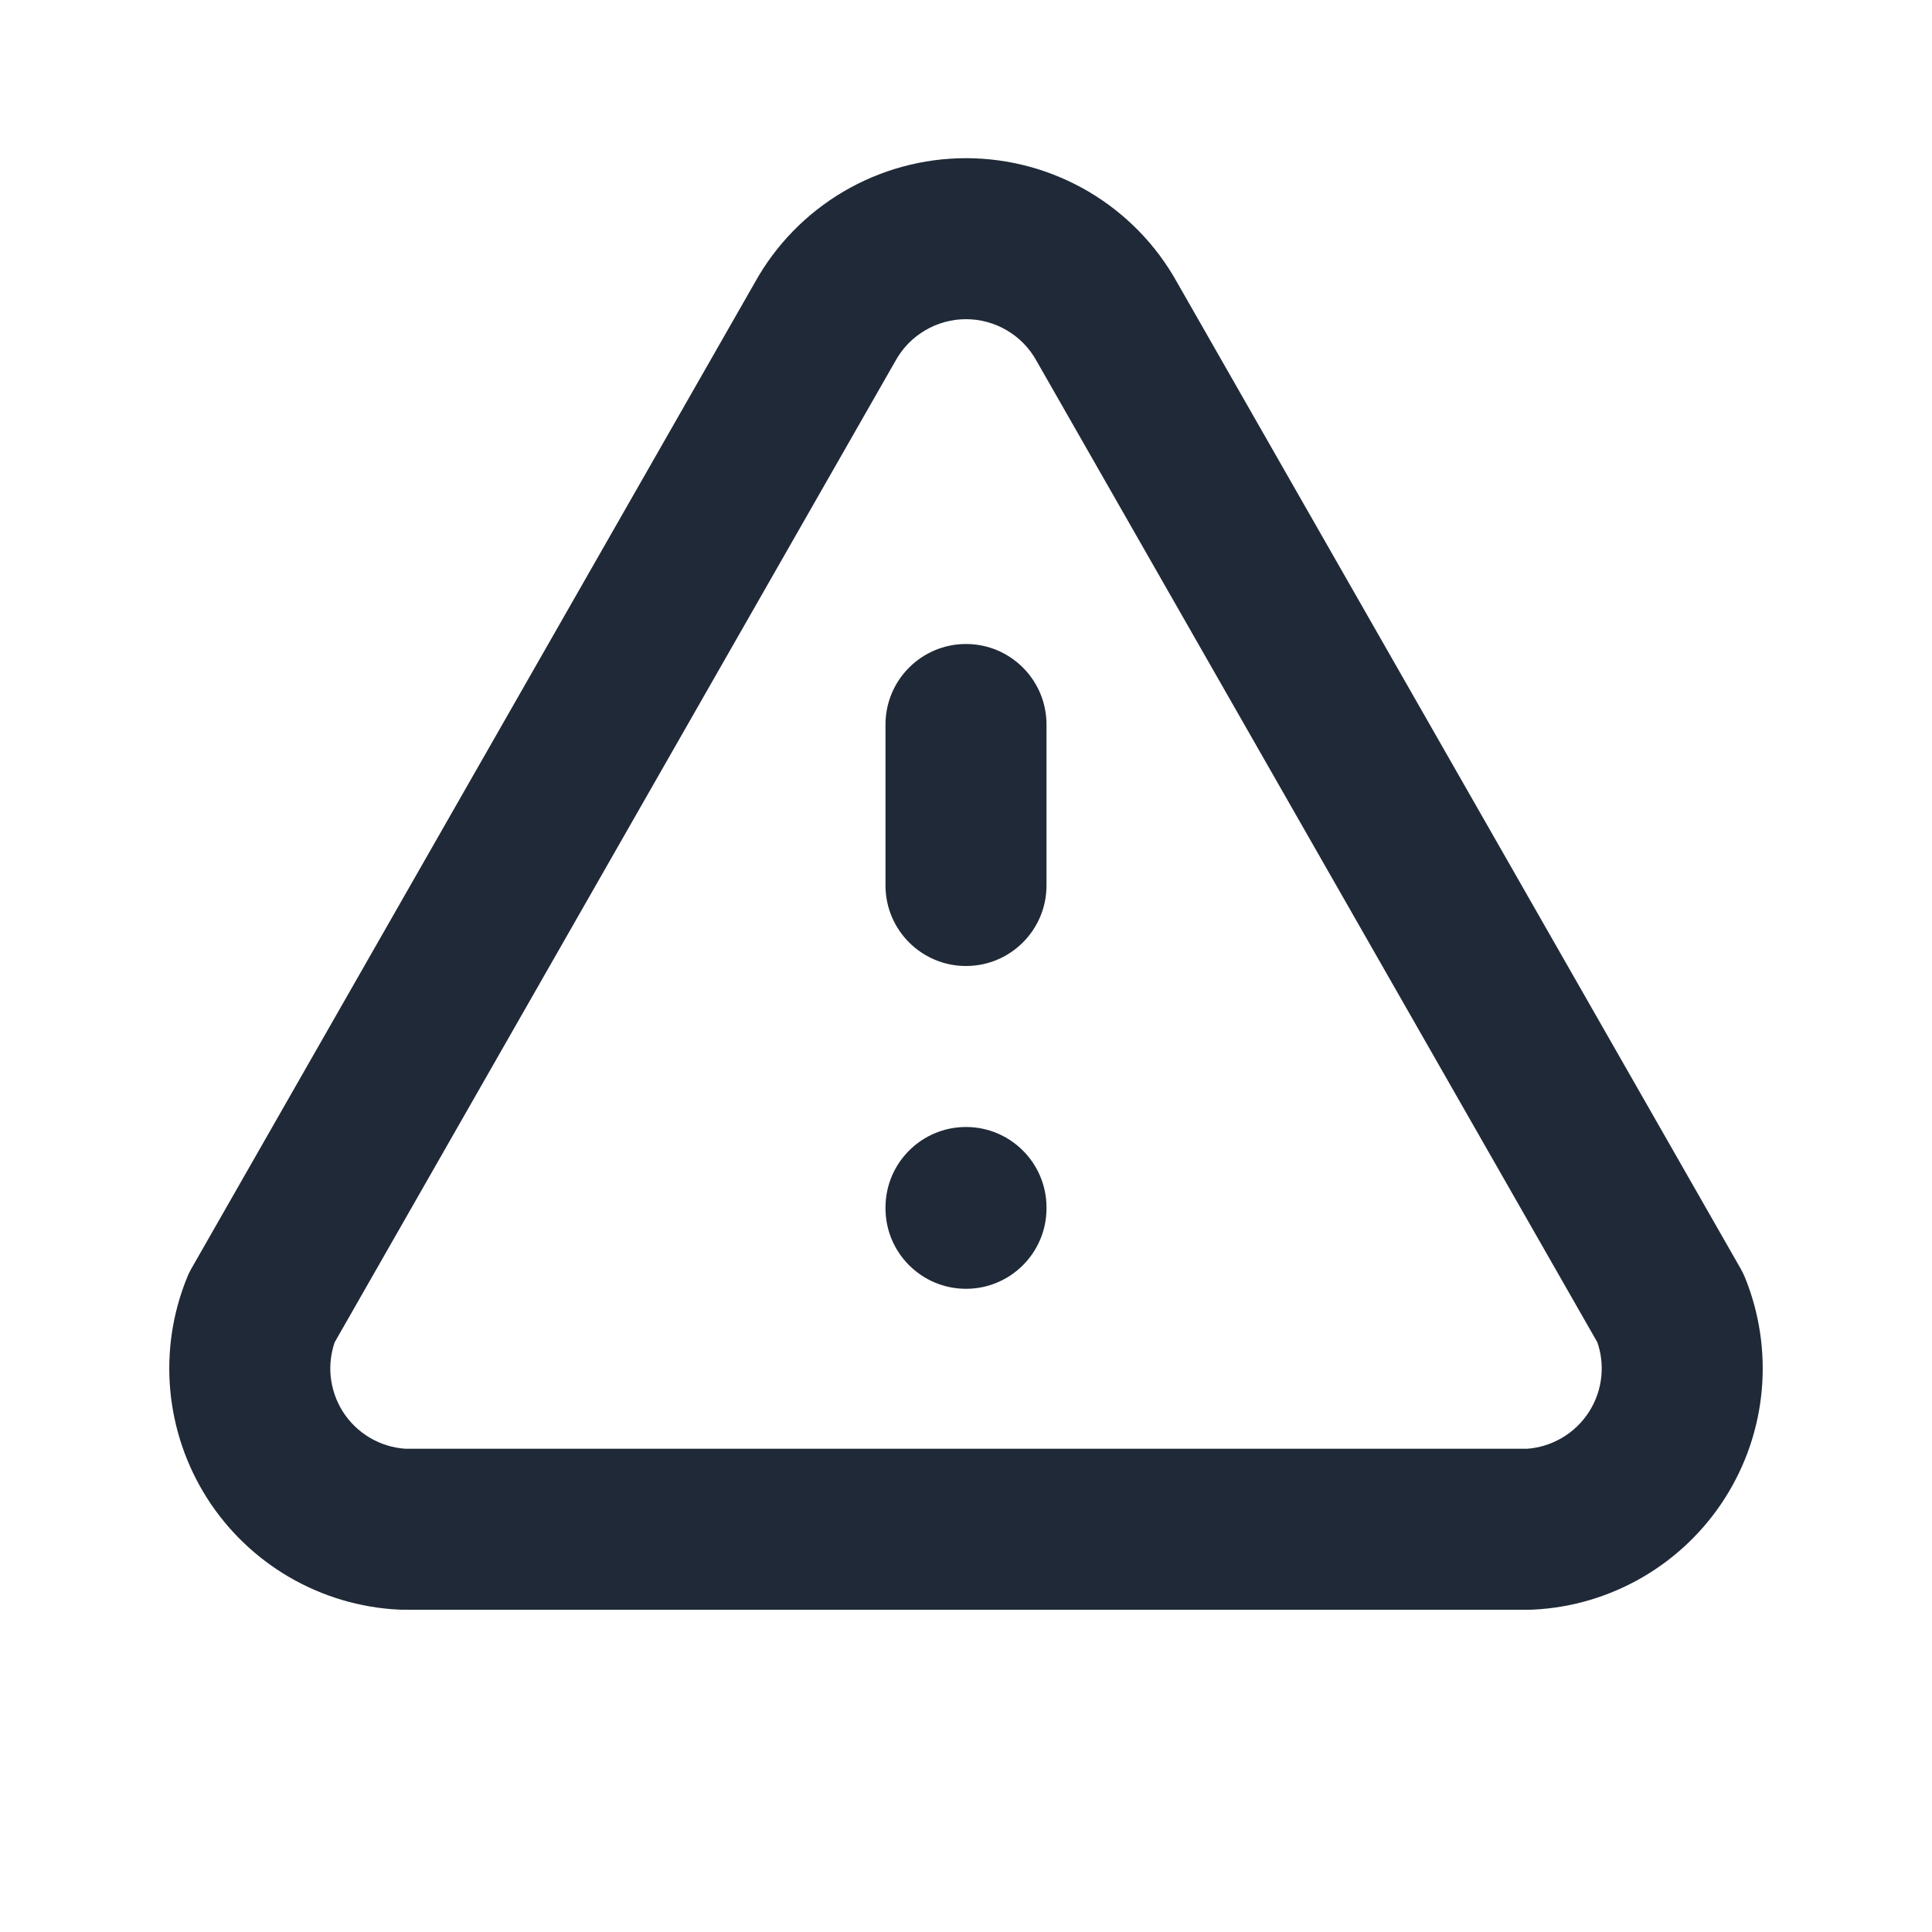 <svg width="24" height="24" viewBox="0 0 24 24" fill="none" xmlns="http://www.w3.org/2000/svg">
<path fill-rule="evenodd" clip-rule="evenodd" d="M12 8C12.552 8 13 8.448 13 9V11C13 11.552 12.552 12 12 12C11.448 12 11 11.552 11 11V9C11 8.448 11.448 8 12 8ZM12 14C12.552 14 13 14.448 13 15V15.01C13 15.562 12.552 16.01 12 16.01C11.448 16.01 11 15.562 11 15.01V15C11 14.448 11.448 14 12 14Z" fill="#1F2937"/>
<path fill-rule="evenodd" clip-rule="evenodd" d="M10.476 2.381C10.938 2.109 11.464 1.965 12 1.965C12.536 1.965 13.062 2.109 13.524 2.381C13.983 2.652 14.362 3.04 14.621 3.506L21.618 15.751C21.64 15.789 21.66 15.829 21.677 15.87C21.857 16.314 21.928 16.794 21.885 17.27C21.842 17.747 21.685 18.206 21.428 18.61C21.171 19.014 20.821 19.35 20.408 19.591C19.994 19.832 19.529 19.971 19.052 19.995C19.034 19.996 19.017 19.997 19 19.997H5.07C5.059 19.997 5.047 19.997 5.036 19.996C5.007 19.997 4.978 19.997 4.949 19.995C4.471 19.971 4.006 19.832 3.592 19.591C3.179 19.35 2.829 19.014 2.572 18.61C2.315 18.206 2.159 17.747 2.115 17.27C2.072 16.794 2.143 16.314 2.324 15.87C2.34 15.829 2.36 15.789 2.382 15.751L9.379 3.506C9.638 3.04 10.017 2.652 10.476 2.381ZM5.038 17.997C5.048 17.997 5.059 17.997 5.07 17.997H18.97C19.122 17.986 19.269 17.94 19.401 17.863C19.538 17.783 19.655 17.671 19.741 17.536C19.826 17.402 19.879 17.249 19.893 17.09C19.906 16.949 19.889 16.808 19.843 16.675L12.875 4.481C12.789 4.325 12.662 4.194 12.508 4.104C12.354 4.013 12.179 3.965 12 3.965C11.821 3.965 11.646 4.013 11.492 4.104C11.338 4.194 11.211 4.325 11.125 4.481L11.118 4.493L4.157 16.675C4.112 16.808 4.094 16.949 4.107 17.09C4.122 17.249 4.174 17.402 4.259 17.536C4.345 17.671 4.462 17.783 4.599 17.863C4.733 17.941 4.883 17.987 5.038 17.997Z" fill="#1F2937"/>
</svg>
